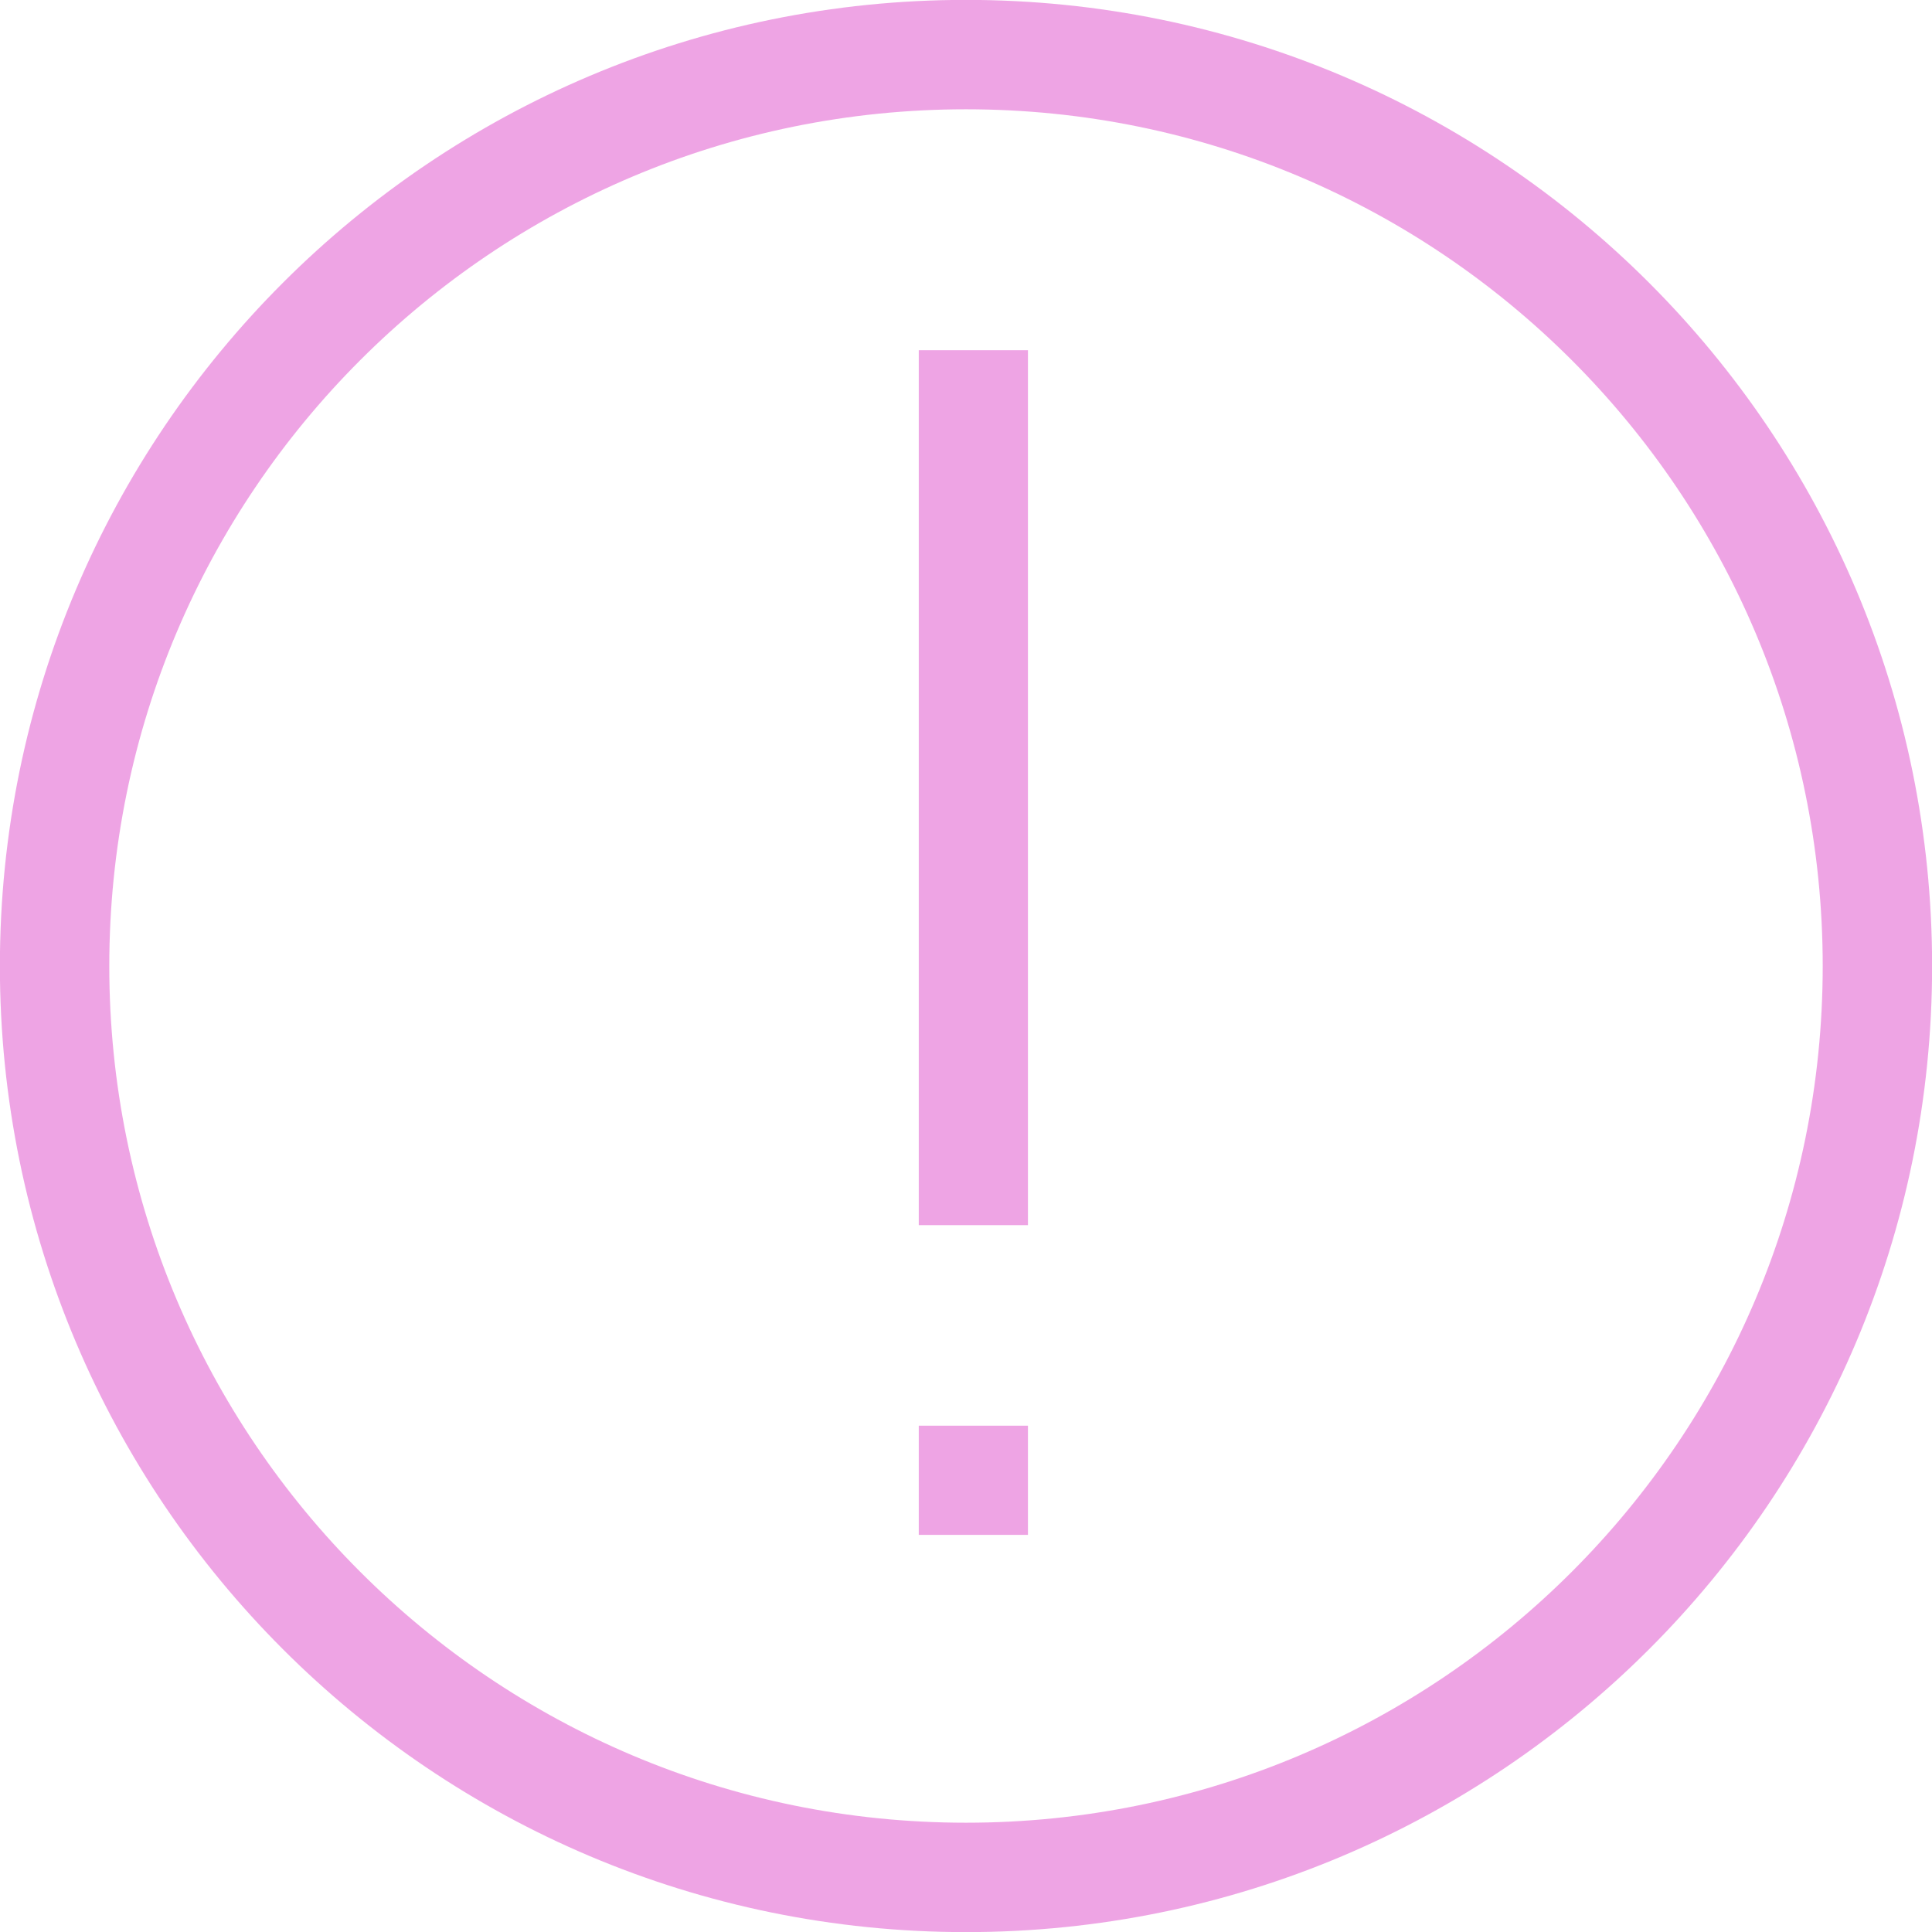<?xml version="1.0" encoding="UTF-8"?>
<!DOCTYPE svg PUBLIC "-//W3C//DTD SVG 1.0//EN" "http://www.w3.org/TR/2001/REC-SVG-20010904/DTD/svg10.dtd">
<!-- Creator: CorelDRAW X6 -->
<svg xmlns="http://www.w3.org/2000/svg" xml:space="preserve" width="63px" height="63px" version="1.0" shape-rendering="geometricPrecision" text-rendering="geometricPrecision" image-rendering="optimizeQuality" fill-rule="evenodd" clip-rule="evenodd"
viewBox="0 0 6300 6300"
 xmlns:xlink="http://www.w3.org/1999/xlink">
 <g id="_0084.cgm:type:overlay">
  <IC_ColorNameTable/>
  <PictureProperties/>
  <path fill="none" fill-opacity="0.502" stroke="#DE4BC9" stroke-width="356.736" stroke-linecap="square" stroke-linejoin="round" stroke-opacity="0.502" d="M6122 3150c0,-1641 -1330,-2972 -2972,-2972 -1641,0 -2972,1330 -2972,2972 0,1641 1330,2972 2972,2972 1641,0 2972,-1330 2972,-2972z"/>
  <polygon fill="#DE4BC9" fill-opacity="0.502" points="3352,4649 3352,5005 2996,5005 2996,4649 "/>
  <polygon fill="#DE4BC9" fill-opacity="0.502" points="2996,3995 2996,1142 3352,1142 3352,3995 "/>
 </g>
</svg>
